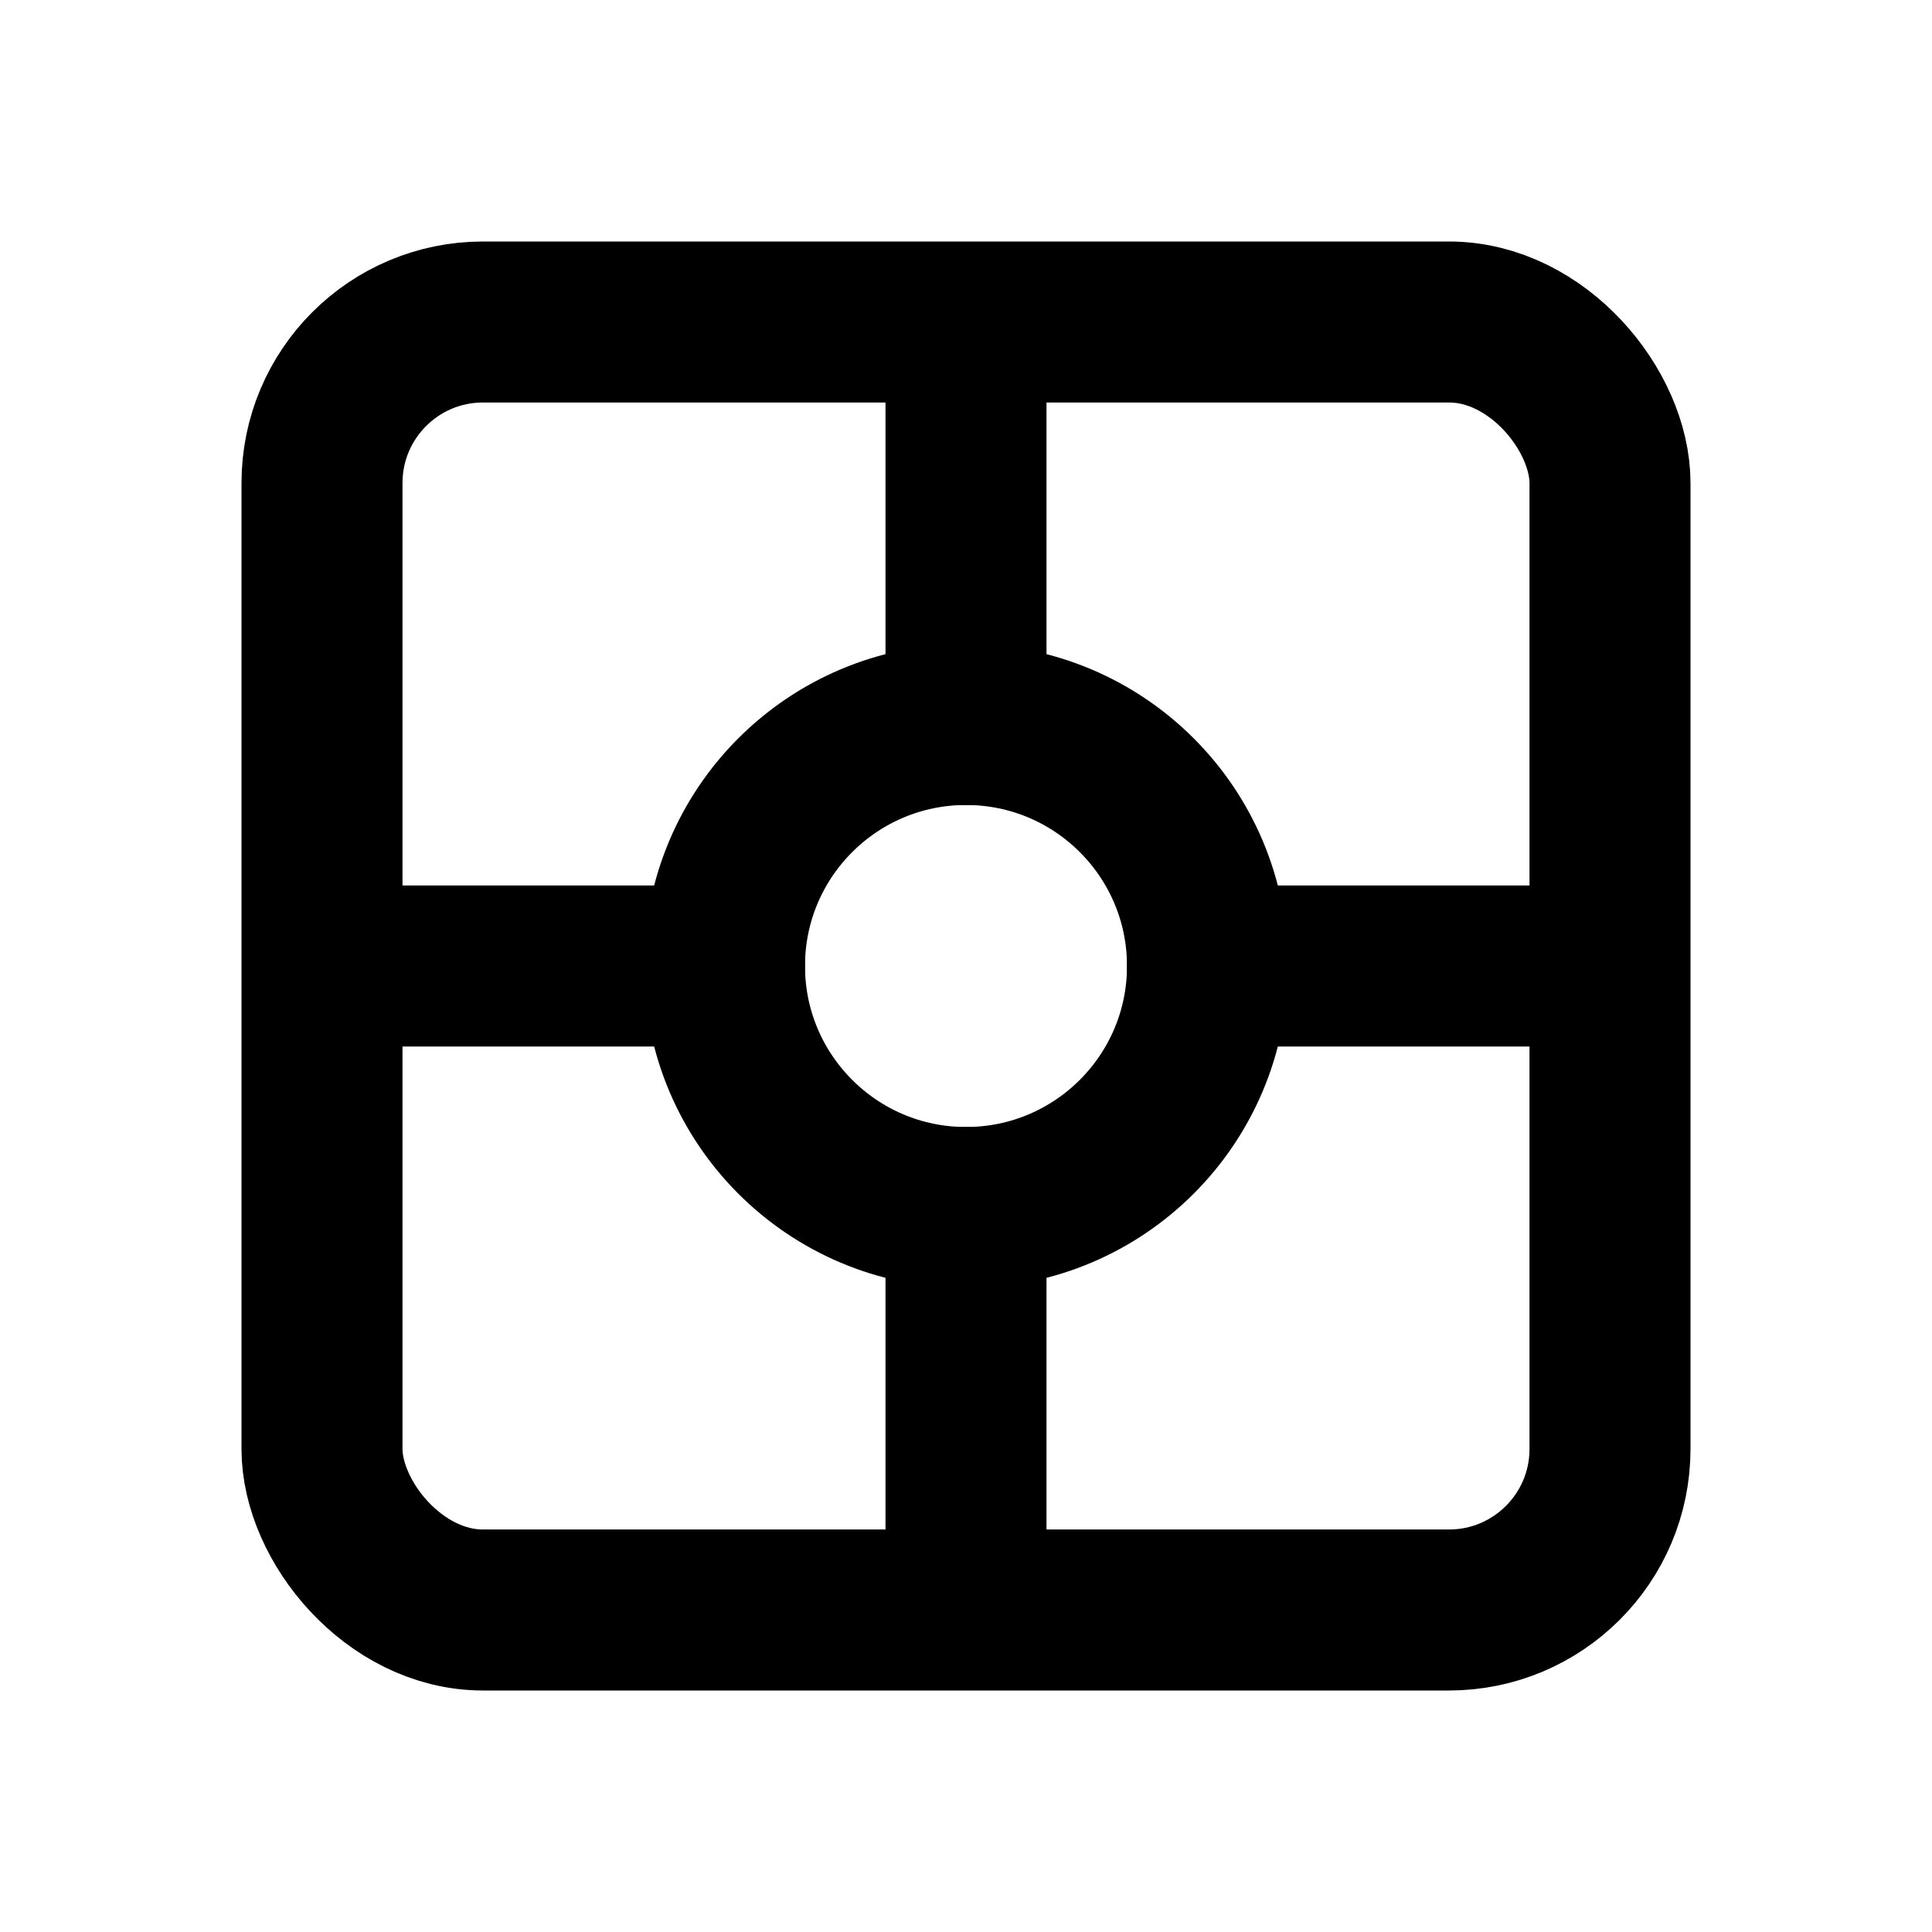 <svg xmlns="http://www.w3.org/2000/svg" viewBox="0 0 24 24" fill="none" stroke="currentColor" stroke-width="2" stroke-linecap="round" stroke-linejoin="round">
  <rect x="4" y="4" width="16" height="16" rx="2" ry="2"/>
  <circle cx="12" cy="12" r="3"/>
  <line x1="12" y1="5" x2="12" y2="9"/>
  <line x1="12" y1="15" x2="12" y2="19"/>
  <line x1="5" y1="12" x2="9" y2="12"/>
  <line x1="15" y1="12" x2="19" y2="12"/>
</svg>
